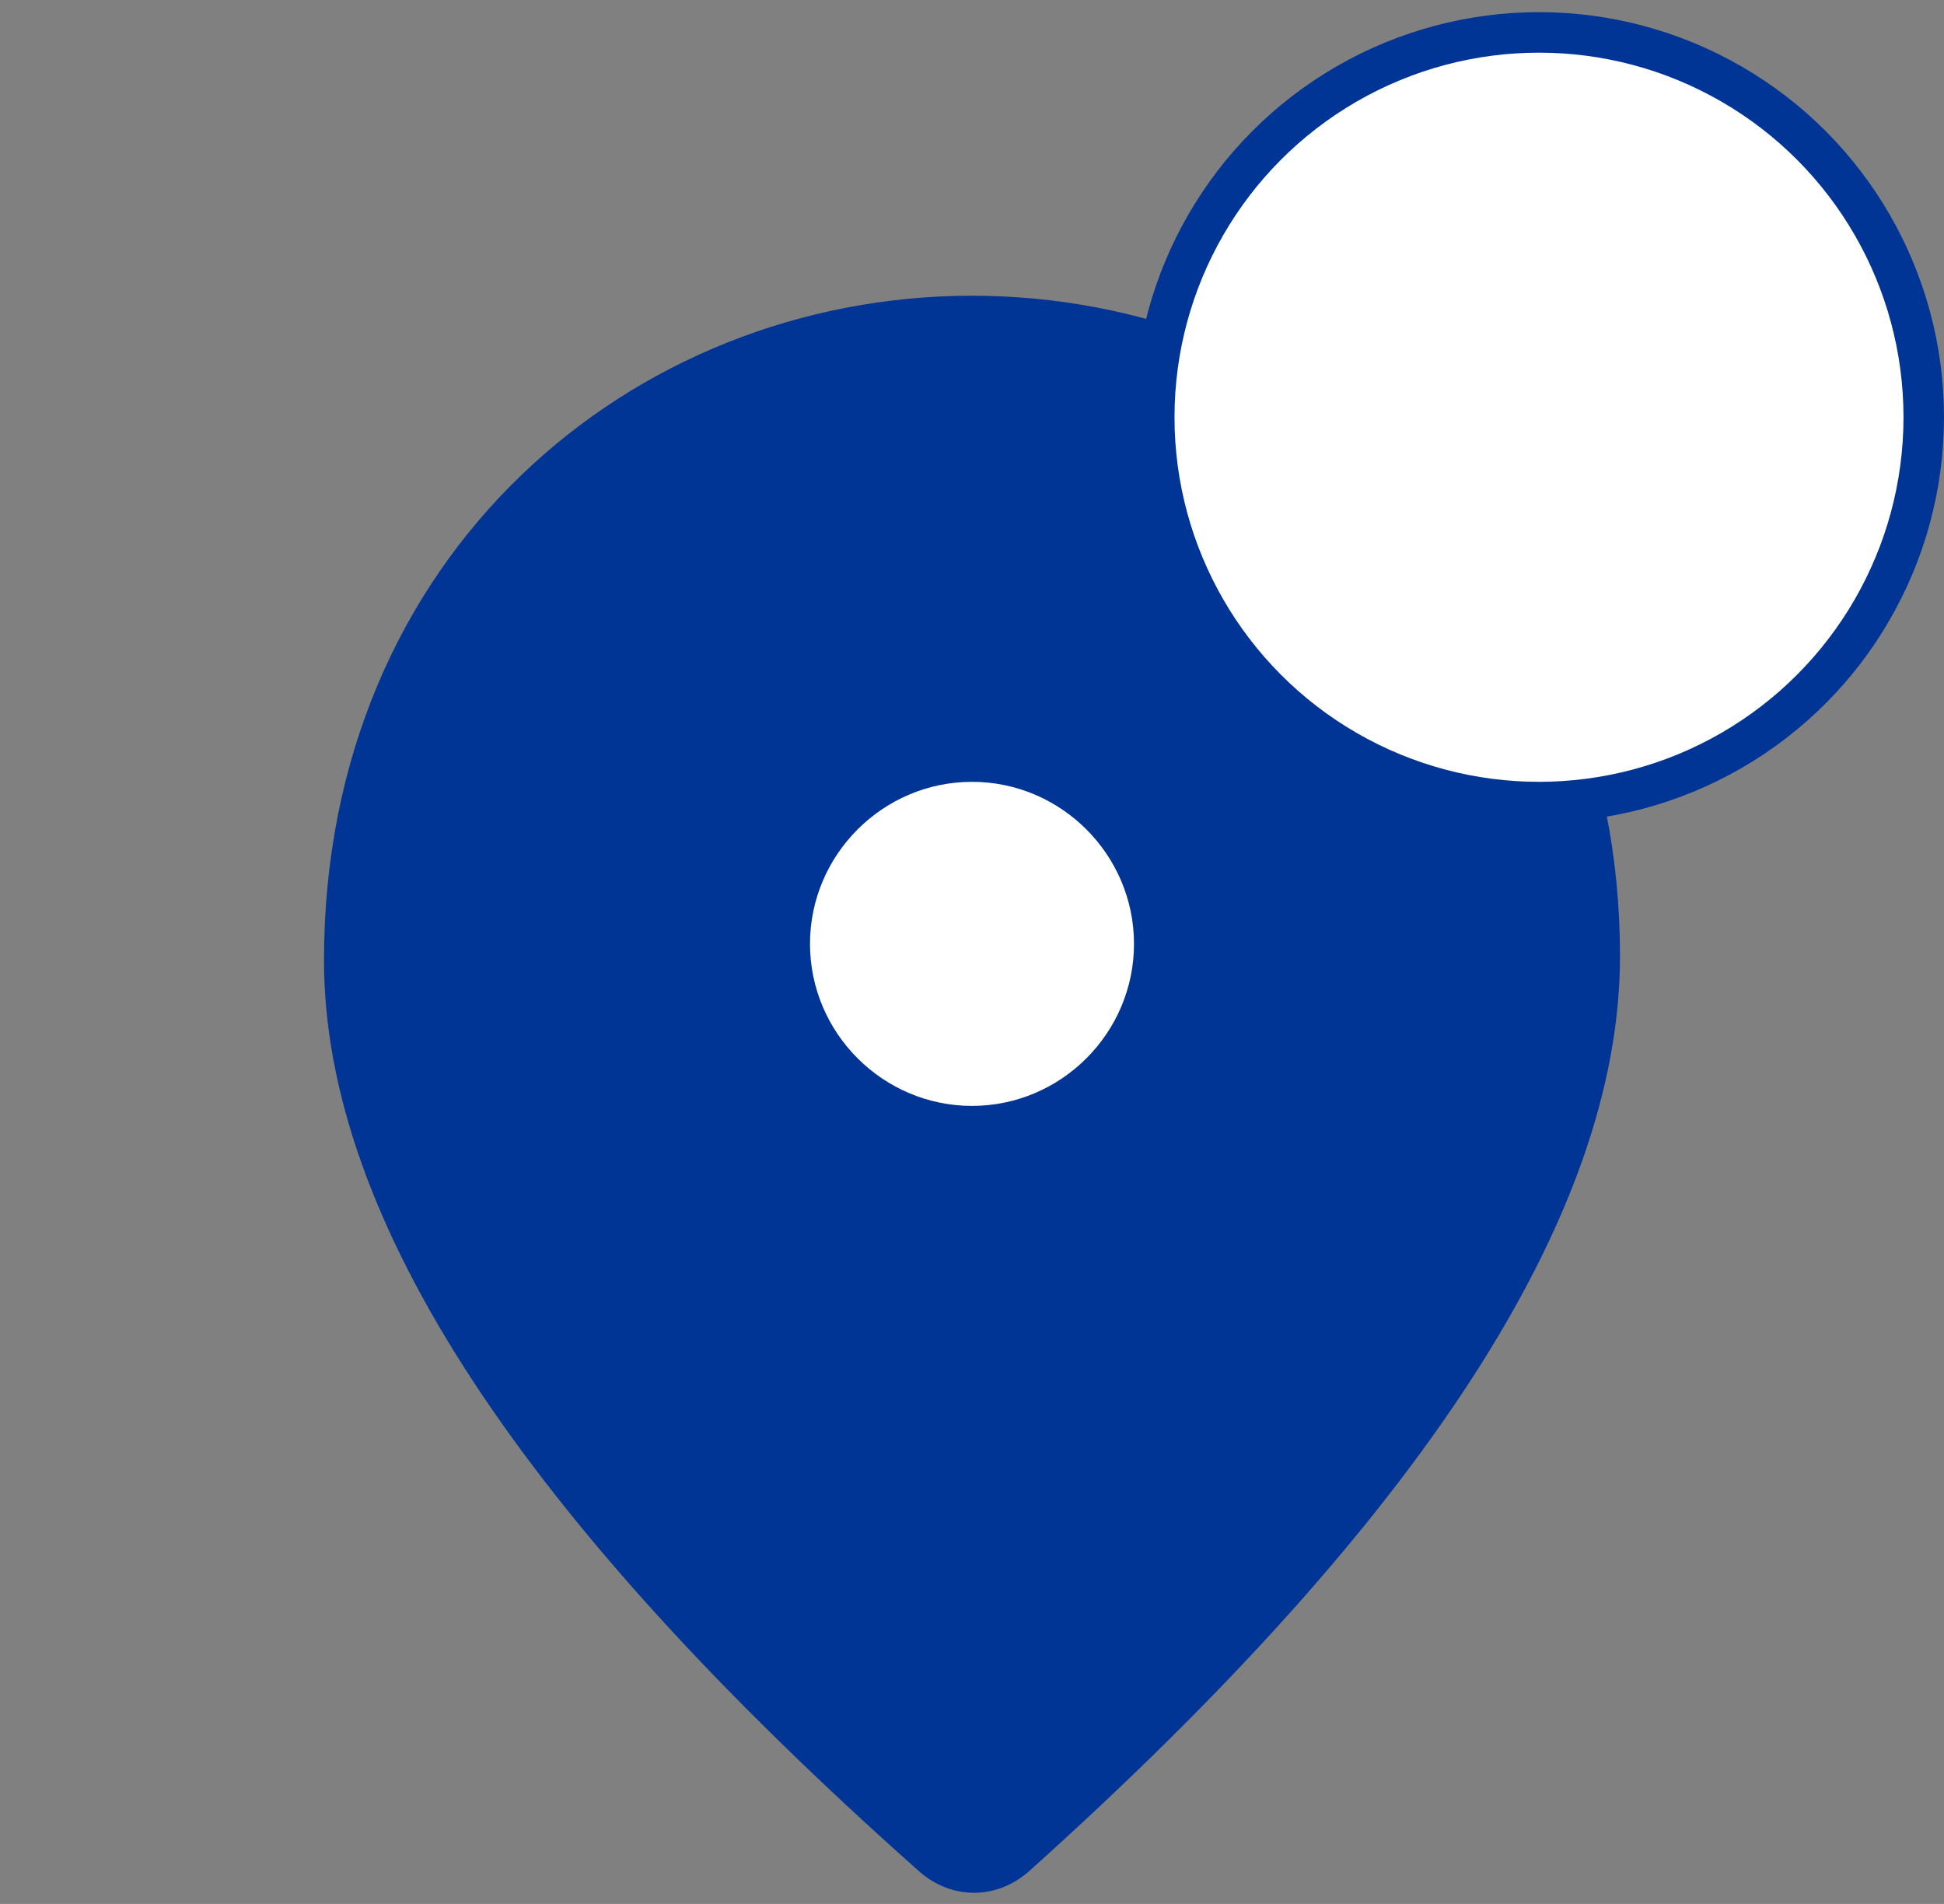 <?xml version="1.0" encoding="utf-8"?>
<!-- Generator: Adobe Illustrator 21.0.0, SVG Export Plug-In . SVG Version: 6.00 Build 0)  -->
<svg version="1.1" id="Слой_1" xmlns="http://www.w3.org/2000/svg" xmlns:xlink="http://www.w3.org/1999/xlink" x="0px" y="0px"
     viewBox="0 0 48 47" enable-background="new 0 0 48 47" xml:space="preserve">
<rect x="0" y="0" width="48" height="47" fill="#808080" stroke="none"/>
<path fill="#003595" d="M24,7.3c-8.4,0-16,6.4-16,16.4c0,6.4,4.9,13.8,14.7,22.5c0.8,0.7,1.9,0.7,2.7,0C35.1,37.5,40,30,40,23.6
    C40,13.7,32.4,7.3,24,7.3z"/>
    <path fill="#FFFFFF" d="M24,27.3c-2.2,0-4-1.8-4-4s1.8-4,4-4s4,1.8,4,4S26.2,27.3,24,27.3z"/>
    <circle fill="#FFFFFF" stroke="#003595" cx="38" cy="10.3" r="9.5"/>
</svg>
